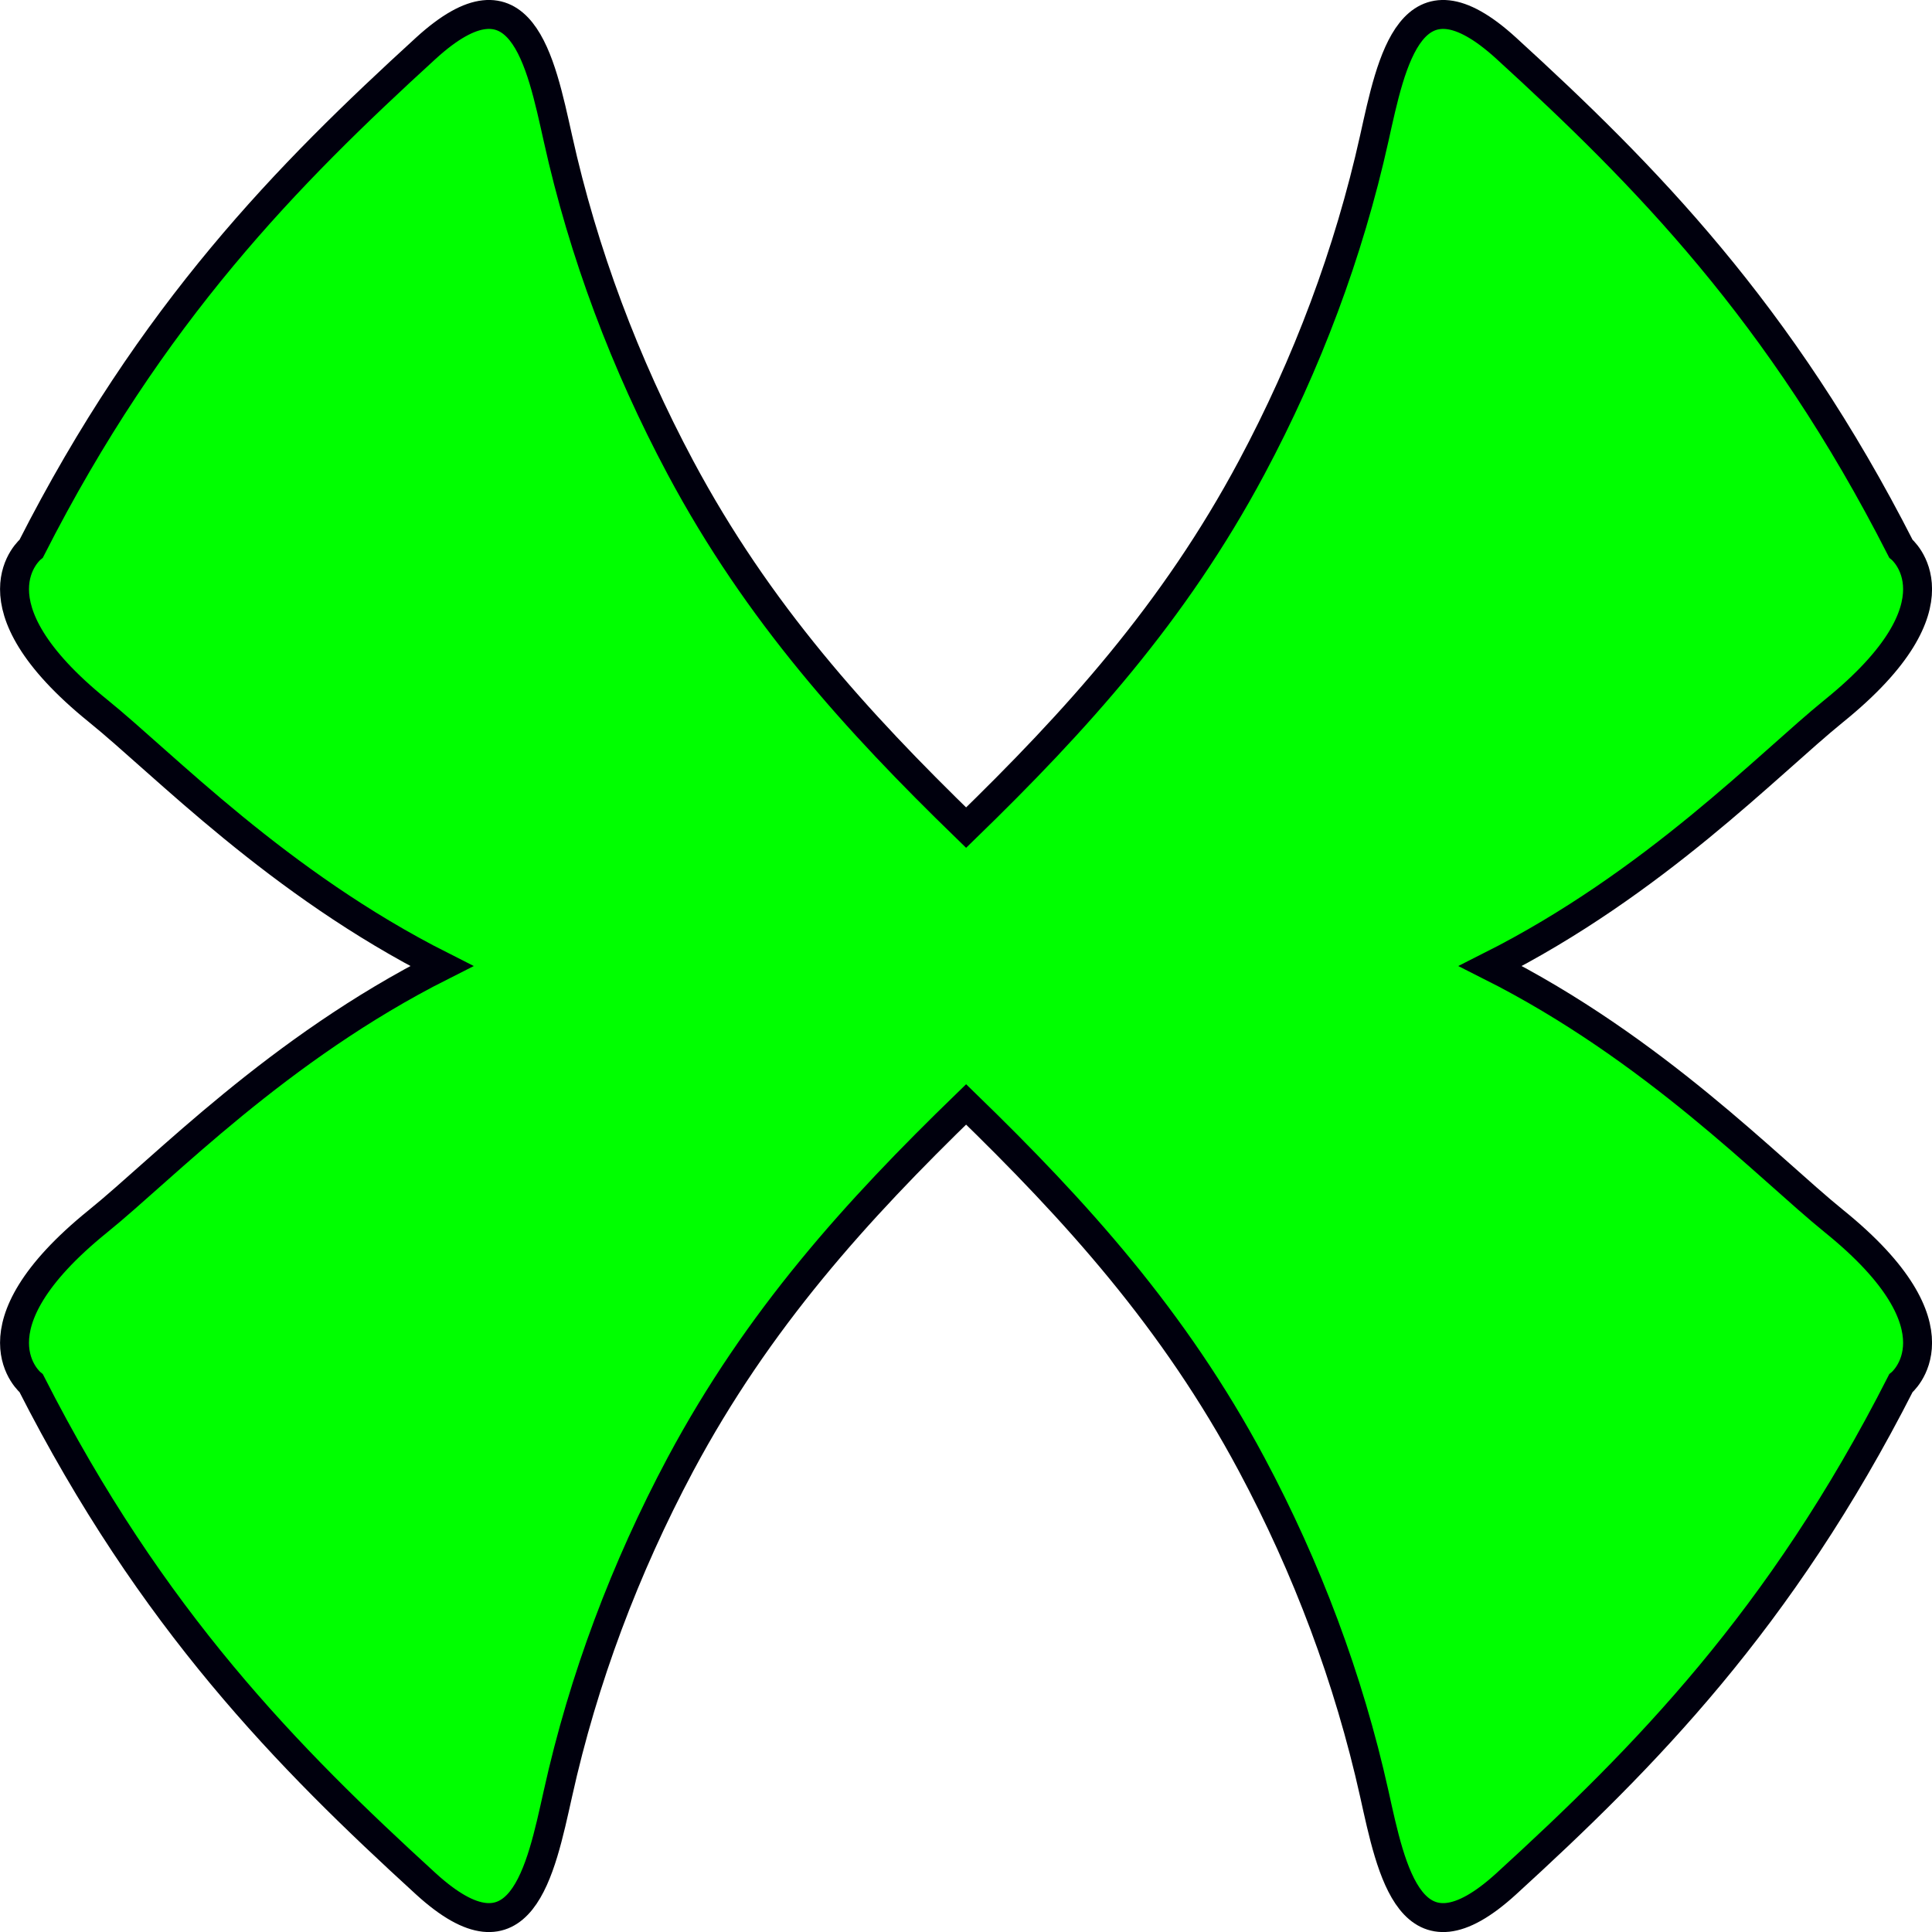 <?xml version="1.0" encoding="UTF-8" standalone="no"?>
<!-- Created with Inkscape (http://www.inkscape.org/) -->

<svg
   xmlns:dc="http://purl.org/dc/elements/1.1/"
   xmlns:cc="http://creativecommons.org/ns#"
   xmlns:rdf="http://www.w3.org/1999/02/22-rdf-syntax-ns#"
   xmlns:svg="http://www.w3.org/2000/svg"
   xmlns="http://www.w3.org/2000/svg"
   xmlns:sodipodi="http://sodipodi.sourceforge.net/DTD/sodipodi-0.dtd"
   xmlns:inkscape="http://www.inkscape.org/namespaces/inkscape"
   width="150"
   height="150"
   viewBox="0 0 42.333 42.333"
   version="1.1"
   id="svg833"
   inkscape:version="0.91 r13725"
   sodipodi:docname="green.svg">
  <defs
     id="defs827" />
  <sodipodi:namedview
     id="base"
     pagecolor="#ffffff"
     bordercolor="#666666"
     borderopacity="1.0"
     inkscape:pageopacity="0.0"
     inkscape:pageshadow="2"
     inkscape:zoom="3.959798"
     inkscape:cx="74.457642"
     inkscape:cy="81.807008"
     inkscape:document-units="mm"
     inkscape:current-layer="layer1"
     showgrid="false"
     inkscape:window-width="1368"
     inkscape:window-height="849"
     inkscape:window-x="-8"
     inkscape:window-y="-8"
     inkscape:window-maximized="1"
     units="px"
     fit-margin-top="0"
     fit-margin-left="0"
     fit-margin-right="0"
     fit-margin-bottom="0" />
  <g
     inkscape:label="Livello 1"
     inkscape:groupmode="layer"
     id="layer1"
     transform="translate(-37.892,-52.702)">
    <path
       d="m 78.077,79.459 c -1.427,-1.154 -3.932,-3.778 -7.528,-5.59 3.597,-1.814 6.102,-4.436 7.528,-5.59 2.932,-2.372 1.465,-3.557 1.465,-3.557 -2.637,-5.182 -5.625,-8.203 -8.646,-10.963 -2.09,-1.907 -2.514,0.277 -2.892,1.976 -0.559,2.515 -1.474,4.944 -2.686,7.211 -1.701,3.185 -3.856,5.557 -6.257,7.891 -2.403,-2.334 -4.559,-4.706 -6.26,-7.891 -1.21,-2.267 -2.127,-4.696 -2.684,-7.211 -0.38,-1.7 -0.804,-3.883 -2.894,-1.976 -3.021,2.761 -6.01,5.781 -8.646,10.963 0,0 -1.467,1.185 1.465,3.557 1.429,1.154 3.934,3.776 7.528,5.59 -3.594,1.812 -6.099,4.436 -7.528,5.59 -2.932,2.37 -1.465,3.554 -1.465,3.554 2.637,5.185 5.625,8.205 8.646,10.966 2.09,1.907 2.514,-0.277 2.894,-1.976 0.557,-2.515 1.474,-4.944 2.684,-7.214 1.701,-3.182 3.856,-5.557 6.26,-7.888 2.401,2.331 4.557,4.706 6.257,7.888 1.212,2.269 2.127,4.699 2.686,7.214 0.377,1.7 0.802,3.883 2.892,1.976 3.021,-2.76 6.01,-5.781 8.646,-10.966 0,0 1.467,-1.185 -1.465,-3.554 z"
       style="fill:#00ff00;fill-opacity:1;stroke:#00000d;stroke-width:0.634;stroke-linecap:butt;stroke-linejoin:miter;stroke-miterlimit:10;stroke-dasharray:none;stroke-opacity:1"
       id="path904"
       inkscape:connector-curvature="0" />
  </g>
</svg>
